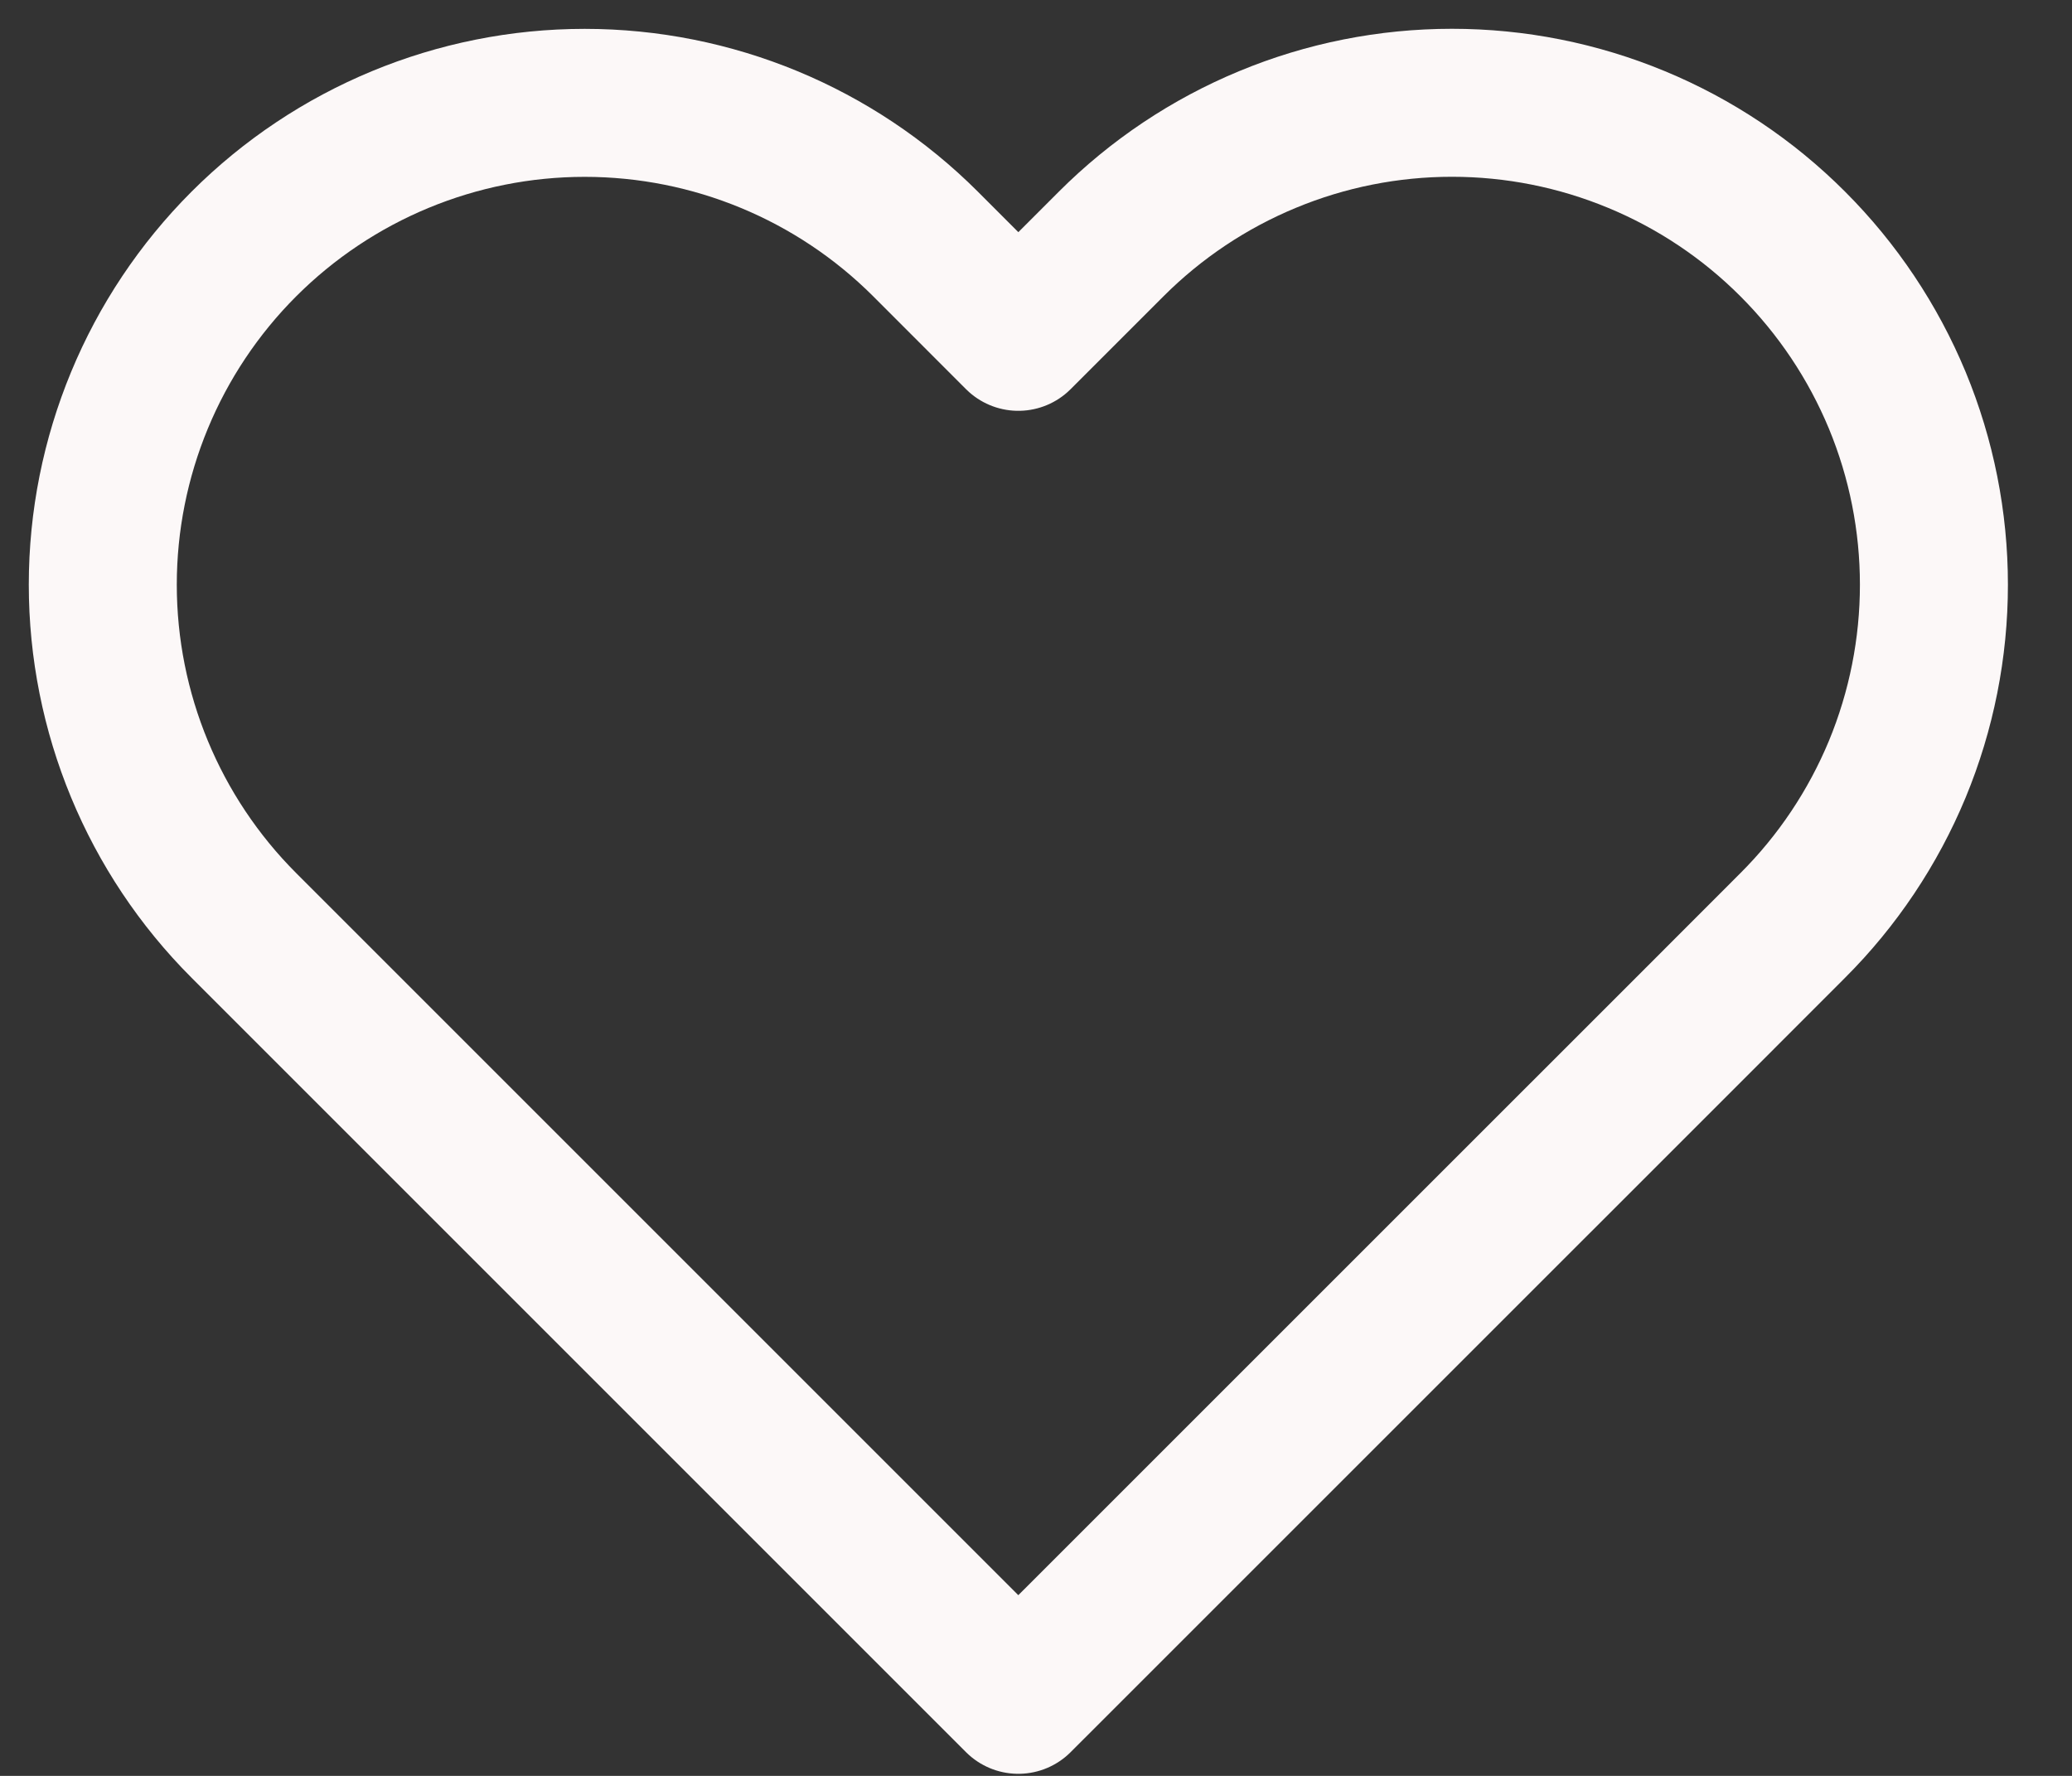 <svg width="28" height="24" viewBox="0 0 28 24" fill="none" xmlns="http://www.w3.org/2000/svg">
<rect x="0" y="0" width="28" height="24" fill="#333333" stroke="none"/>
<path d="M24.226 3.297C23.622 2.692 22.904 2.212 22.114 1.885C21.323 1.557 20.477 1.389 19.621 1.389C18.766 1.389 17.919 1.557 17.129 1.885C16.339 2.212 15.621 2.692 15.016 3.297L13.761 4.552L12.507 3.297C11.285 2.076 9.629 1.39 7.901 1.39C6.174 1.39 4.518 2.076 3.296 3.297C2.075 4.518 1.389 6.175 1.389 7.902C1.389 9.629 2.075 11.286 3.296 12.507L4.551 13.762L13.761 22.972L22.972 13.762L24.226 12.507C24.831 11.903 25.311 11.185 25.639 10.395C25.966 9.604 26.134 8.757 26.134 7.902C26.134 7.047 25.966 6.2 25.639 5.41C25.311 4.62 24.831 3.902 24.226 3.297Z" stroke="#FCF8F8" stroke-width="2" stroke-linecap="round" stroke-linejoin="round"/>
</svg>
